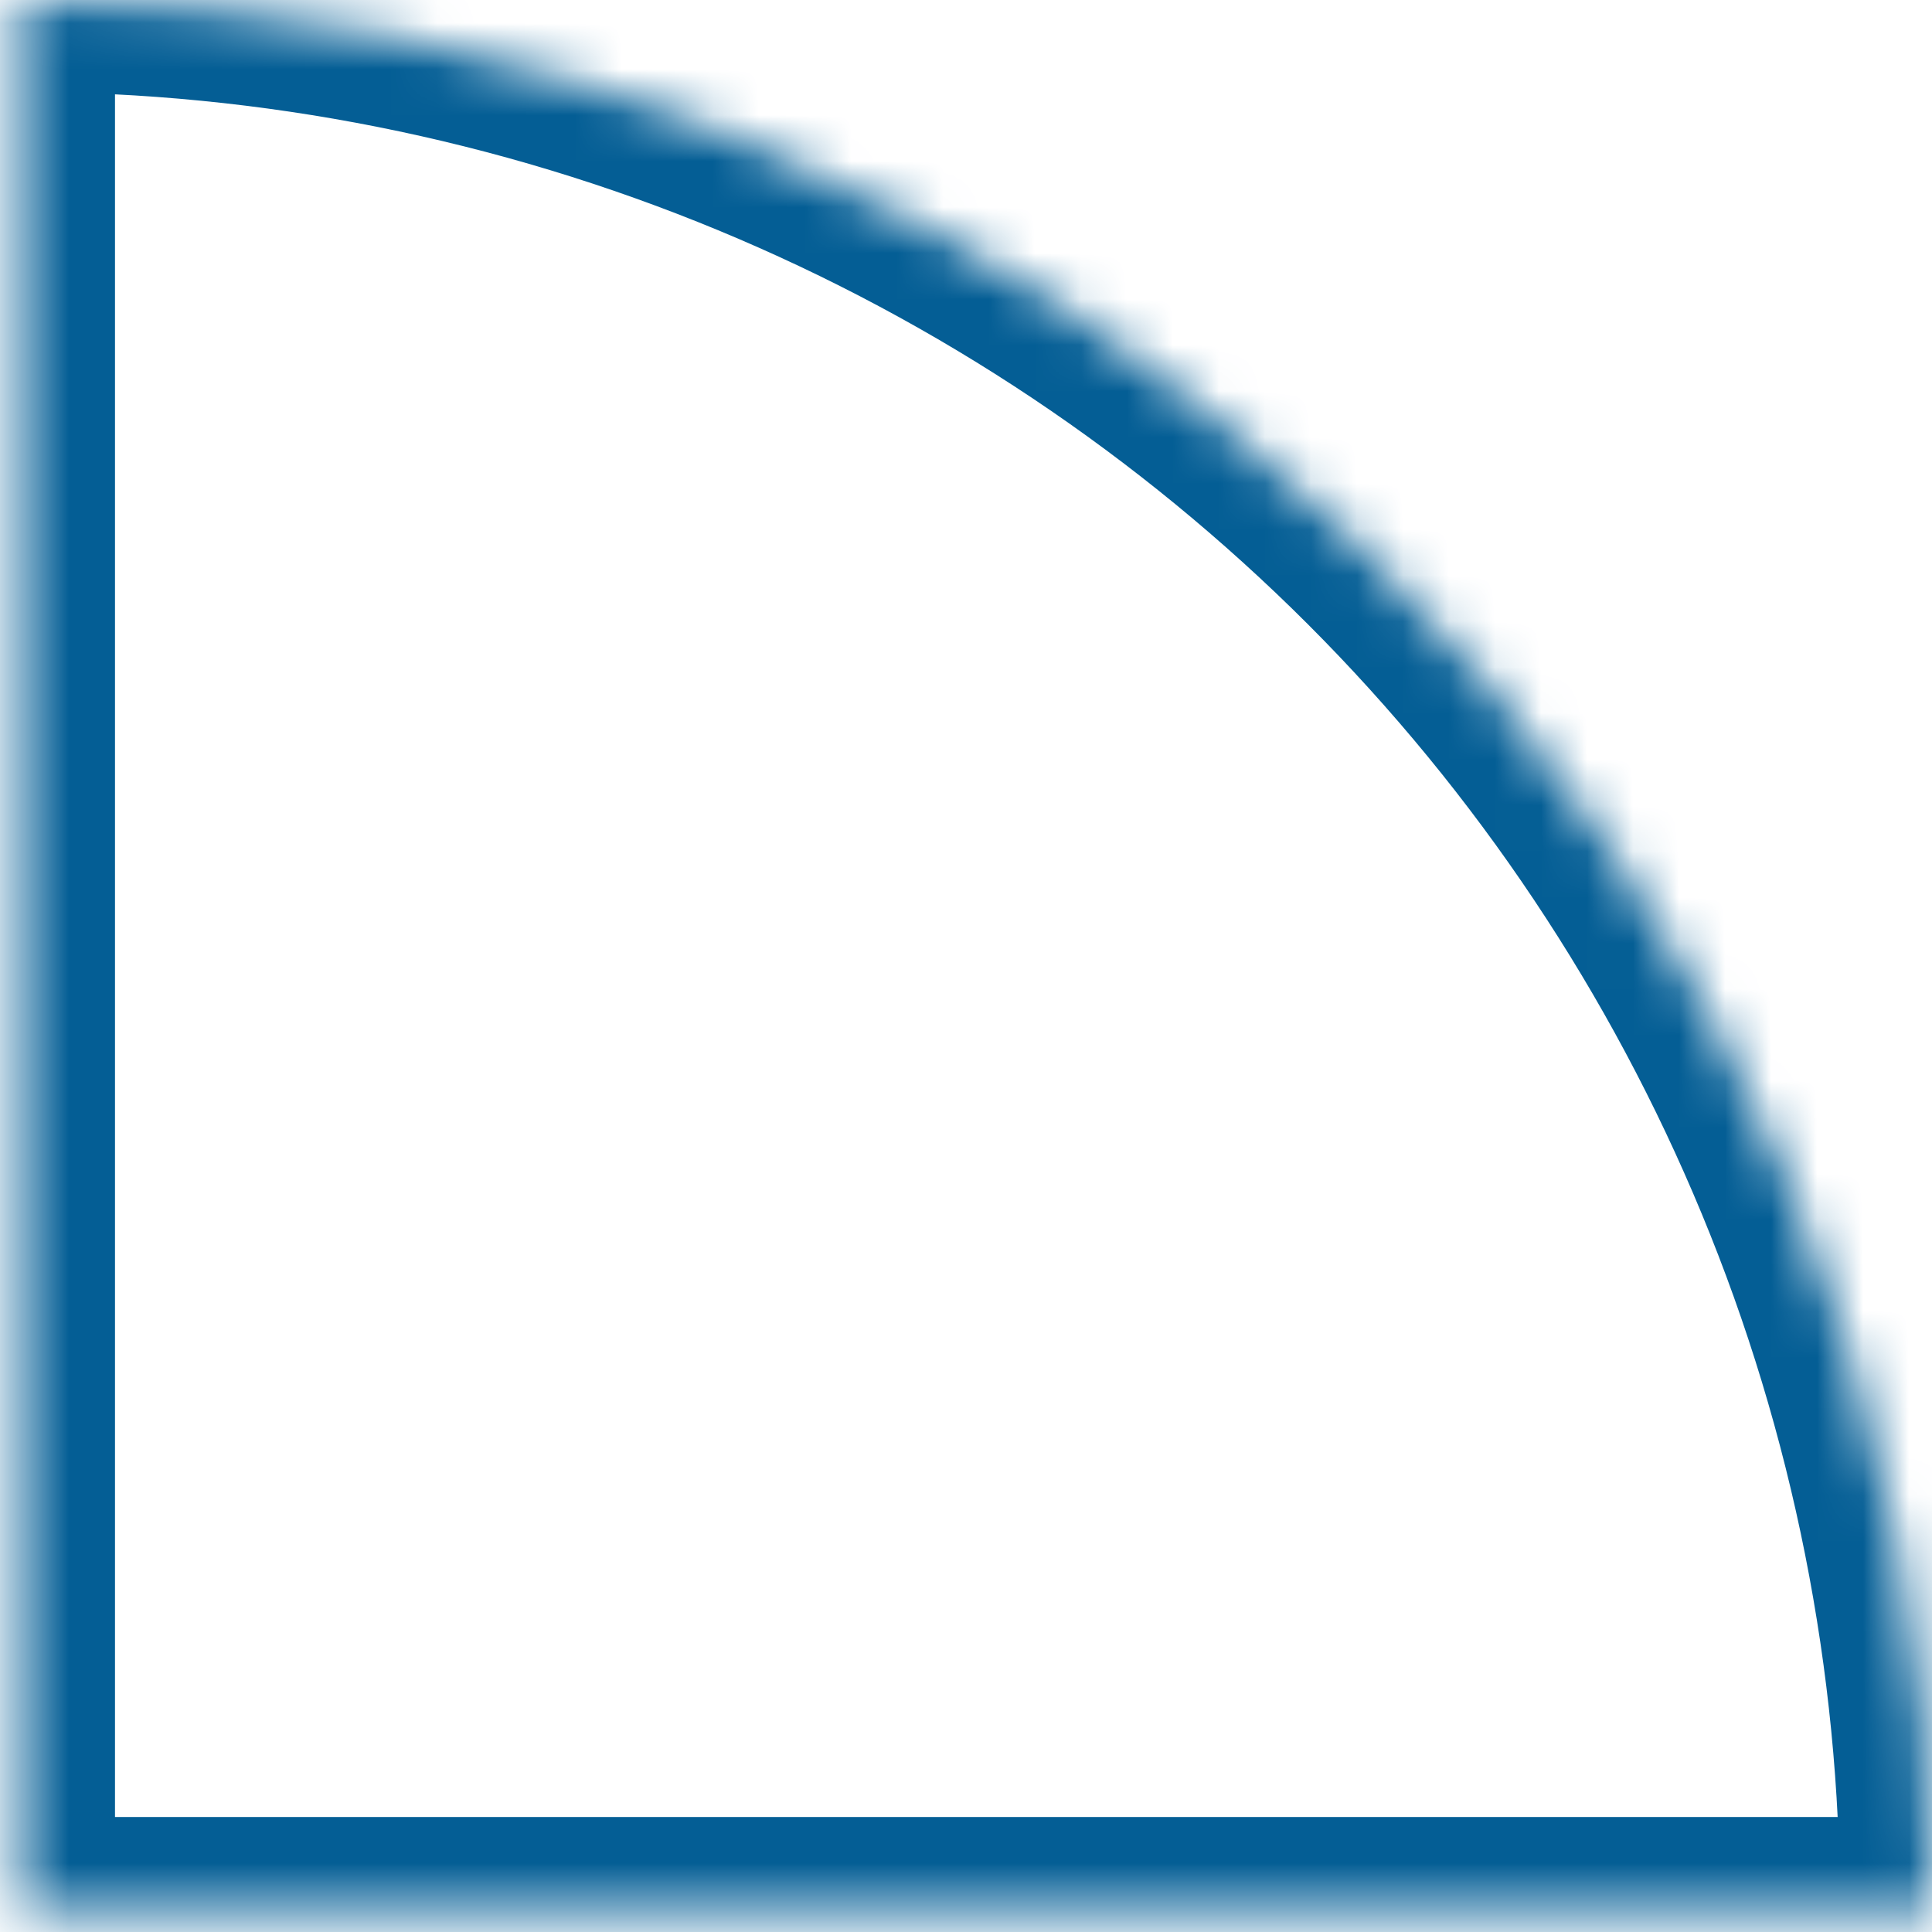<svg width="42" height="42" viewBox="0 0 42 42" fill="none" xmlns="http://www.w3.org/2000/svg">
<mask id="path-1-inside-1_321_1251" fill="white">
<path d="M42 41.5C42 36.05 40.927 30.654 38.841 25.619C36.755 20.584 33.699 16.009 29.845 12.155C25.991 8.301 21.416 5.245 16.381 3.159C11.346 1.073 5.95 -2.38221e-07 0.5 0V41.5H42Z"/>
</mask>
<path d="M42 41.5C42 36.05 40.927 30.654 38.841 25.619C36.755 20.584 33.699 16.009 29.845 12.155C25.991 8.301 21.416 5.245 16.381 3.159C11.346 1.073 5.95 -2.38221e-07 0.5 0V41.5H42Z" stroke="#045E95" stroke-width="4" mask="url(#path-1-inside-1_321_1251)"/>
</svg>
